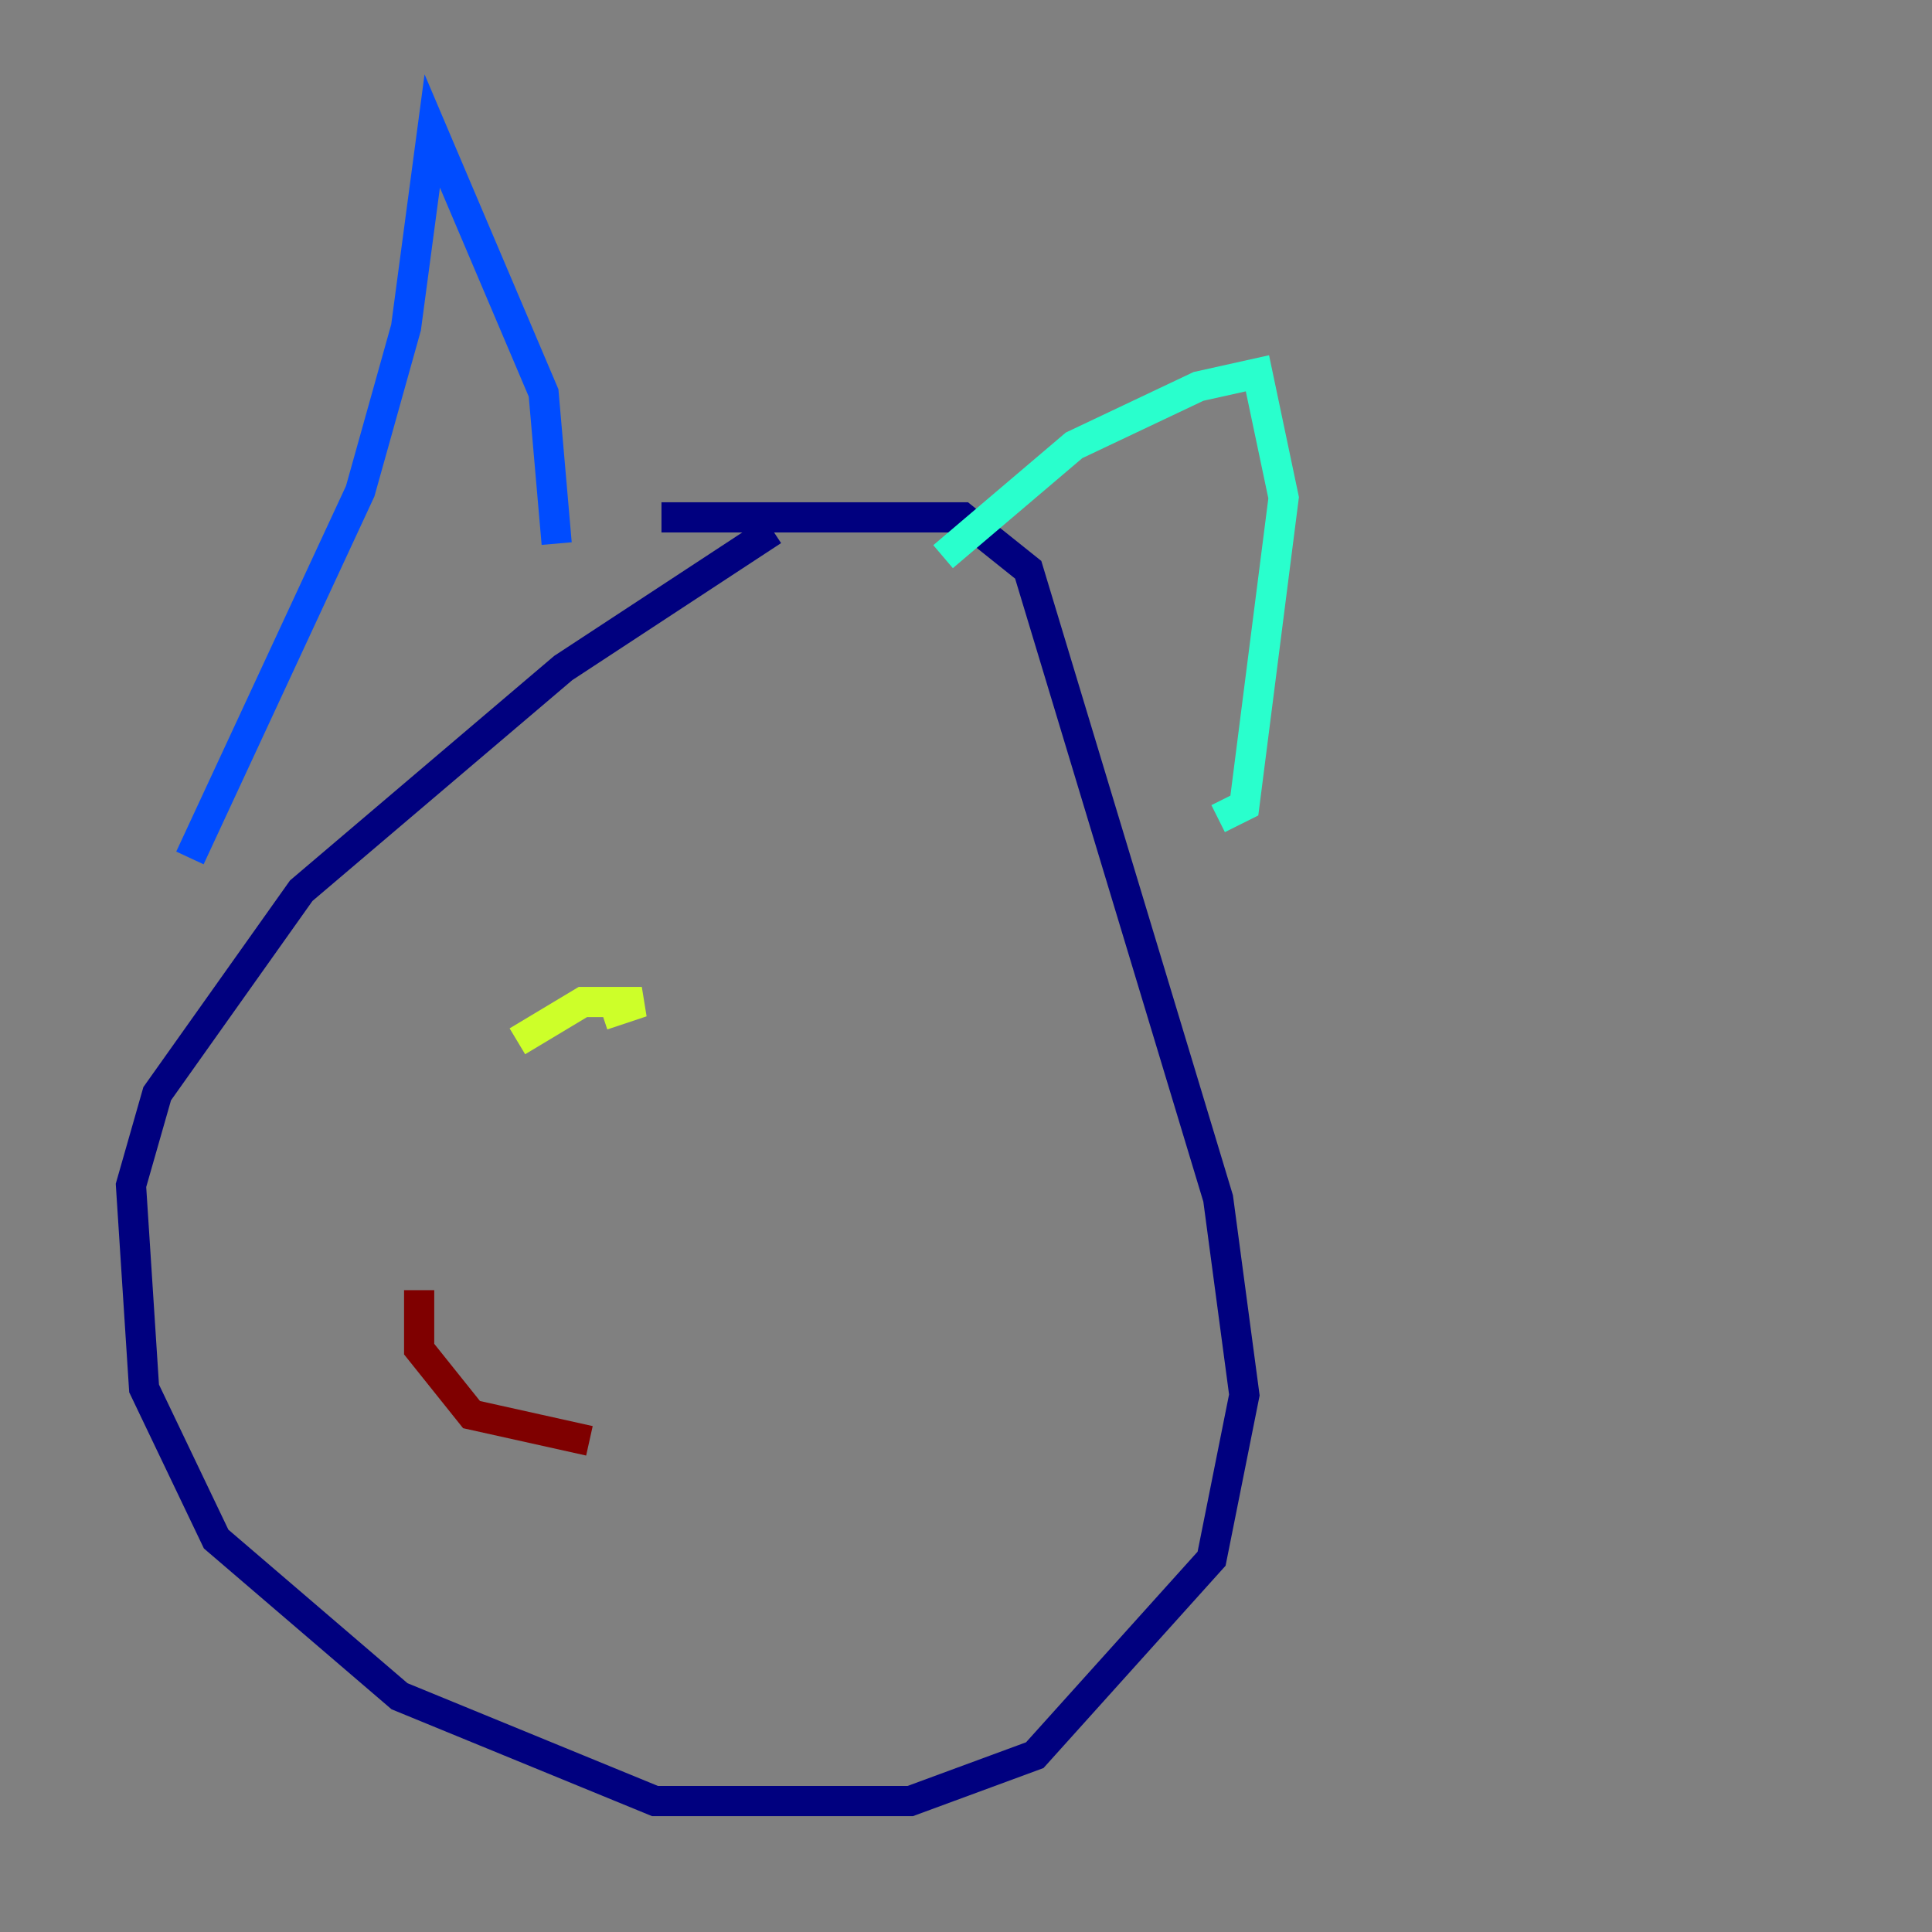 <?xml version="1.0" encoding="utf-8" ?>
<svg baseProfile="tiny" height="128" version="1.2" viewBox="0,0,128,128" width="128" xmlns="http://www.w3.org/2000/svg" xmlns:ev="http://www.w3.org/2001/xml-events" xmlns:xlink="http://www.w3.org/1999/xlink"><rect x="0" y="0" width="128" height="128" fill="#808080" stroke="none"/><defs /><polyline fill="none" points="51.2,35.146 37.315,44.258 19.959,59.01 10.414,72.461 8.678,78.536 9.546,91.986 14.319,101.966 26.468,112.38 43.39,119.322 60.312,119.322 68.556,116.285 80.271,103.268 82.441,92.42 80.705,79.403 68.122,37.749 63.783,34.278 43.824,34.278" stroke="#00007f" stroke-width="2" /><polyline fill="none" points="12.583,56.841 23.864,32.542 26.902,21.695 28.637,8.678 36.014,26.034 36.881,36.014" stroke="#004cff" stroke-width="2" /><polyline fill="none" points="62.481,36.881 71.159,29.505 79.403,25.6 83.308,24.732 85.044,32.976 82.441,53.37 80.705,54.237" stroke="#29ffcd" stroke-width="2" /><polyline fill="none" points="34.278,68.99 38.617,66.386 42.522,66.386 39.919,67.254" stroke="#cdff29" stroke-width="2" /><polyline fill="none" points="55.973,67.254 55.973,67.254" stroke="#ff6700" stroke-width="2" /><polyline fill="none" points="27.77,85.478 27.77,89.383 31.241,93.722 39.051,95.458" stroke="#7f0000" stroke-width="2" /></svg>